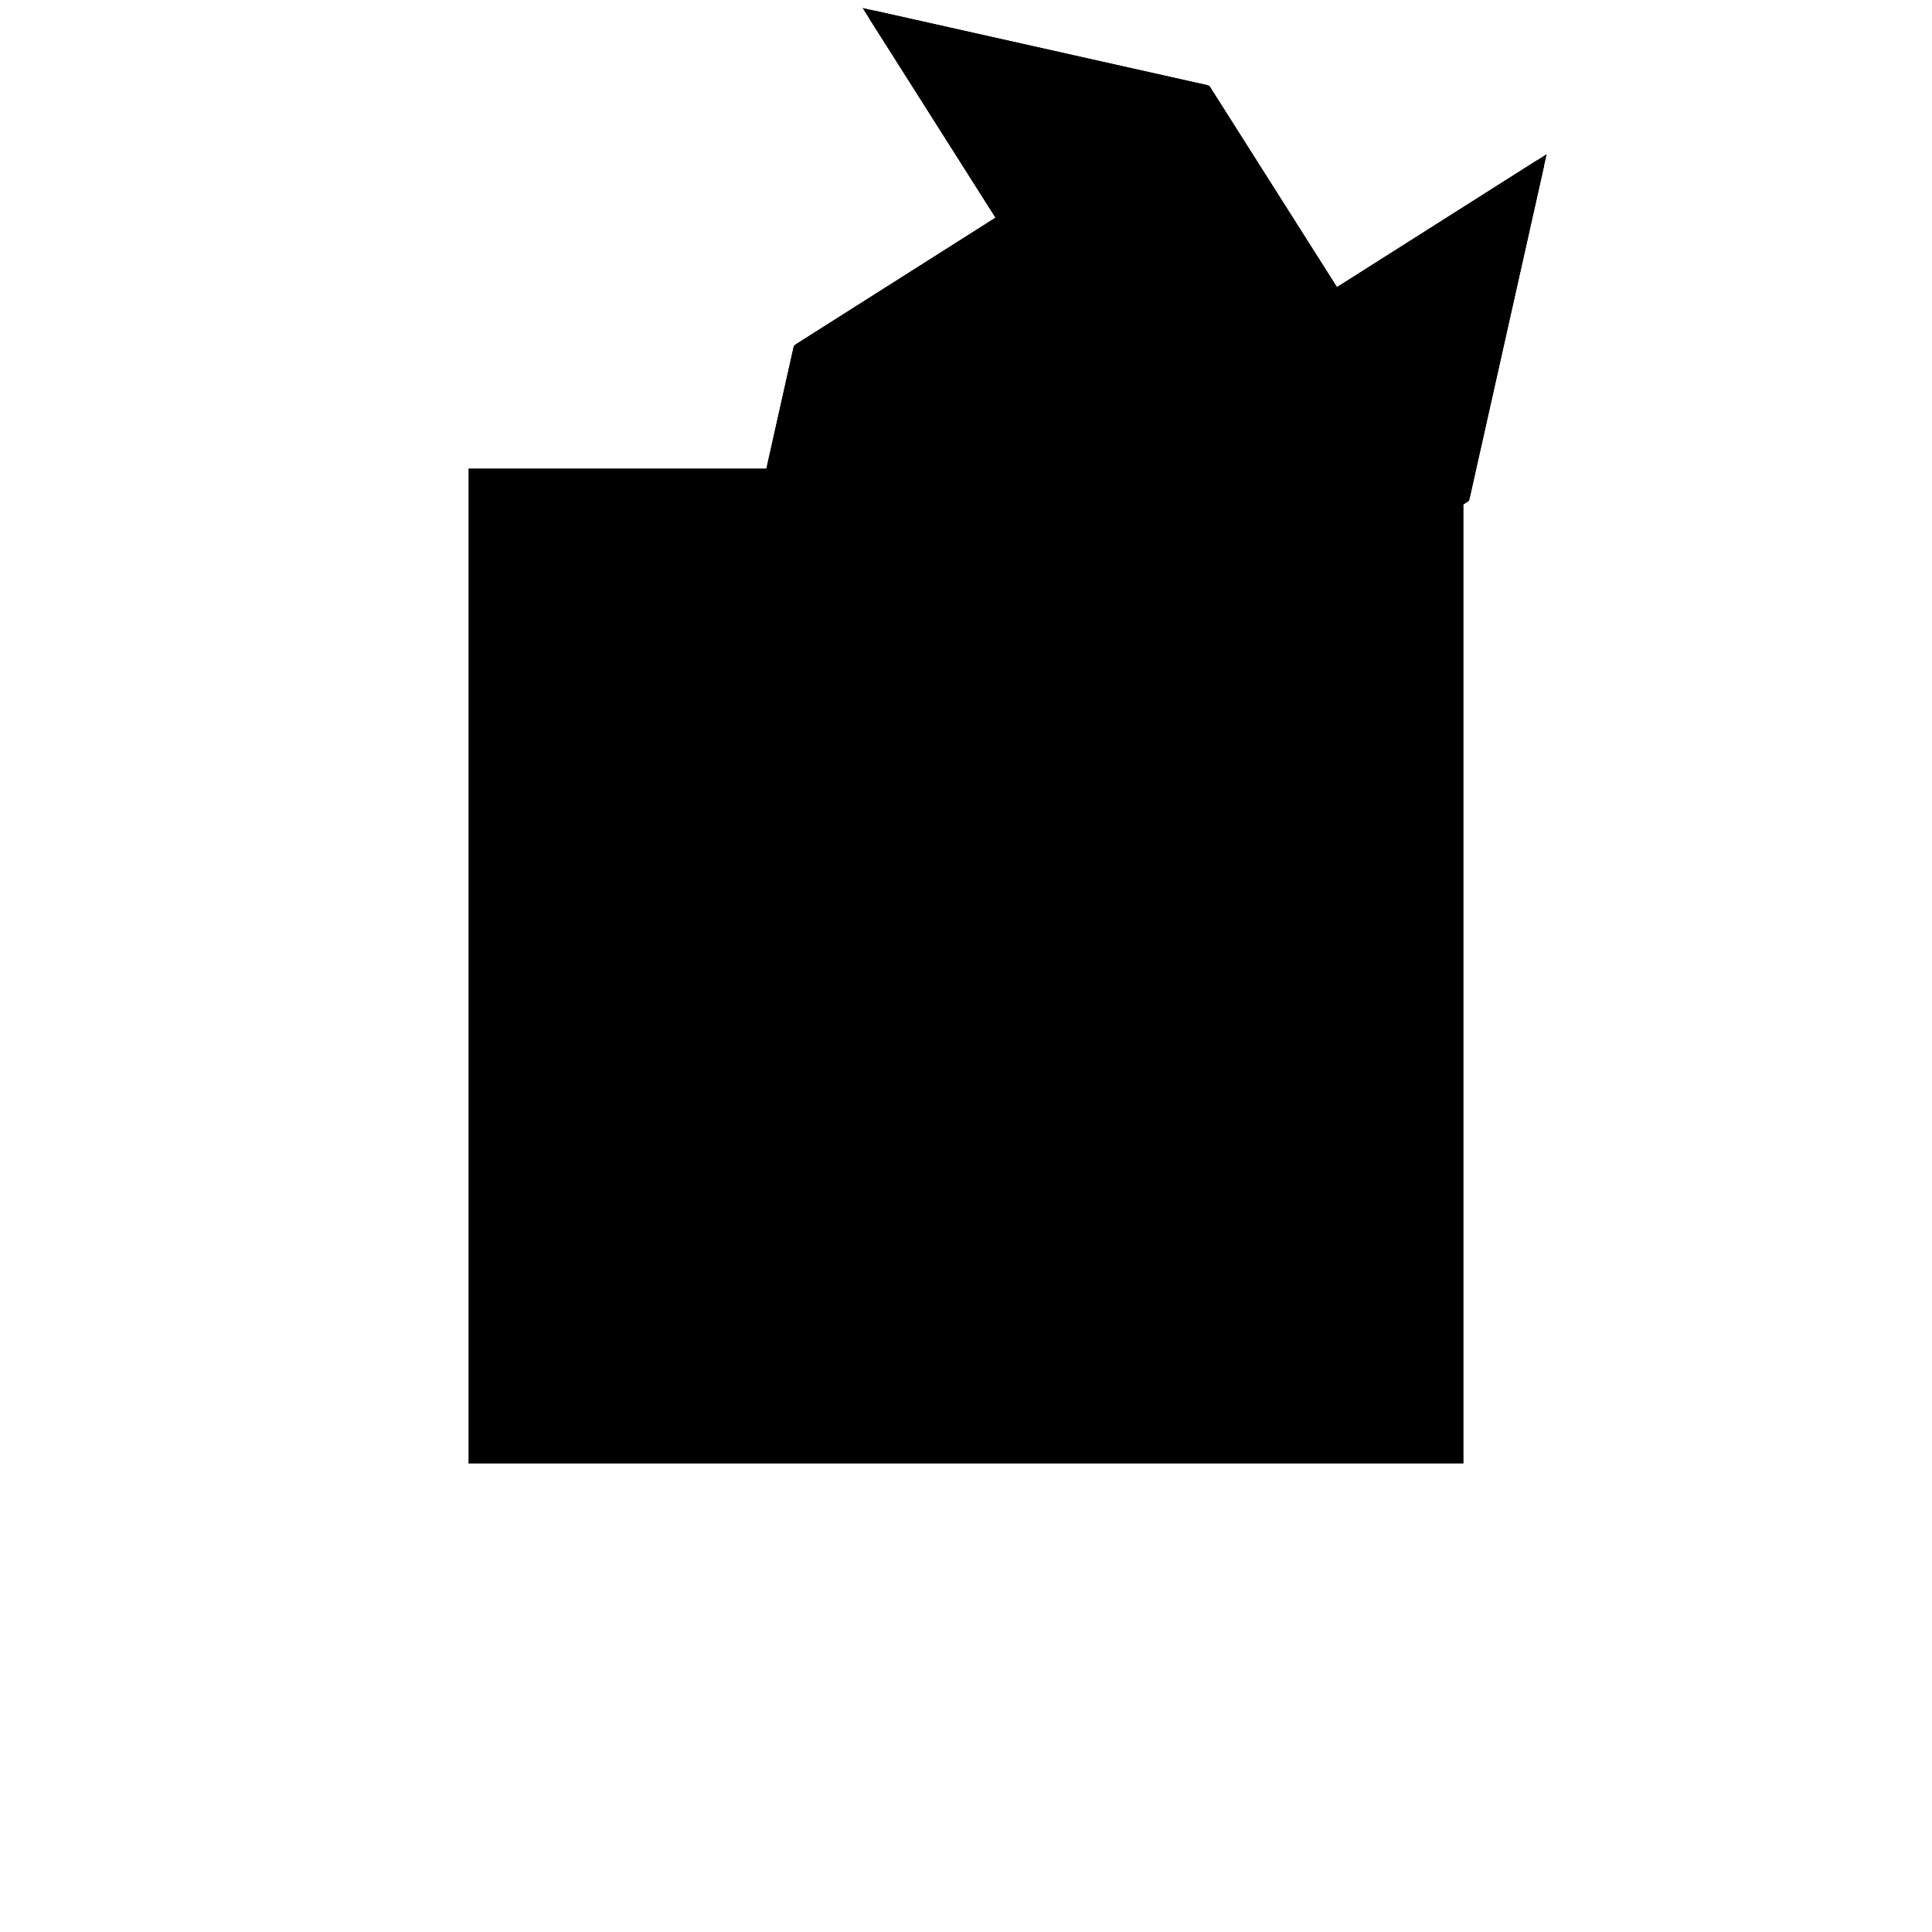 <?xml version="1.0"?>
<!DOCTYPE svg PUBLIC "-//W3C//DTD SVG 1.1//EN"
  "http://www.w3.org/Graphics/SVG/1.1/DTD/svg11.dtd">
<svg
  width="240"
  height="240"
  viewBox="-50 -50 200 200" xmlns="http://www.w3.org/2000/svg" version="1.1">
  <rect
    x="0"
    y="0"
    width="100"
    height="100"
    fill="hsla(206,100%,53%,0.3)"
    stroke="hsl(206,100%,53%)"
    stroke-width="3"
    transform="" />
  
  <path
    d="M 
      42.226
      26.775
      L
    
      28.839
      47.889
      L
    
      49.952
      61.276
      L
    
      57.678
      95.777
      L
    
      36.564
      82.39
      L
    
      23.177
      103.503
      L
    
      -11.324
      111.228
      L
    
      2.063
      90.115
      L
    
      -19.05
      76.727
      L
    
      -26.775
      42.226
      L
    
      -5.662
      55.614
      L
    
      7.726
      34.501
      z
    "
    fill="hsla(0,0%,50%,0.3)"
    stroke="hsla(0,0%,50%,1)"
    stroke-width="1"
    transform="translate(1.683,-47.196) scale(1,-1) translate(50,-110)"
    />
  
  
  <line
    x1="49.952"
    y1="61.276"
    x2="57.678"
    y2="95.777"
    stroke="hsla(0,50%,50%,0.6)"
    stroke-width="1"
    transform="translate(1.683,-47.196) scale(1,-1) translate(50,-110)"
    />
  
  <line
    x1="7.726"
    y1="34.501"
    x2="23.177"
    y2="103.503"
    stroke="hsla(0,50%,50%,0.6)"
    stroke-width="1"
    transform="translate(1.683,-47.196) scale(1,-1) translate(50,-110)"
    />
  
  <line
    x1="-26.775"
    y1="42.226"
    x2="-19.05"
    y2="76.727"
    stroke="hsla(0,50%,50%,0.6)"
    stroke-width="1"
    transform="translate(1.683,-47.196) scale(1,-1) translate(50,-110)"
    />
  
  <line
    x1="7.726"
    y1="34.501"
    x2="-19.05"
    y2="76.727"
    stroke="hsla(0,50%,50%,0.6)"
    stroke-width="1"
    transform="translate(1.683,-47.196) scale(1,-1) translate(50,-110)"
    />
  
  <line
    x1="7.726"
    y1="34.501"
    x2="49.952"
    y2="61.276"
    stroke="hsla(0,50%,50%,0.6)"
    stroke-width="1"
    transform="translate(1.683,-47.196) scale(1,-1) translate(50,-110)"
    />
  
  <line
    x1="42.226"
    y1="26.775"
    x2="-11.324"
    y2="111.228"
    stroke="hsla(0,50%,50%,0.6)"
    stroke-width="1"
    transform="translate(1.683,-47.196) scale(1,-1) translate(50,-110)"
    />
  
  <line
    x1="42.226"
    y1="26.775"
    x2="7.726"
    y2="34.501"
    stroke="hsla(0,50%,50%,0.6)"
    stroke-width="1"
    transform="translate(1.683,-47.196) scale(1,-1) translate(50,-110)"
    />
  
  <line
    x1="49.952"
    y1="61.276"
    x2="23.177"
    y2="103.503"
    stroke="hsla(0,50%,50%,0.6)"
    stroke-width="1"
    transform="translate(1.683,-47.196) scale(1,-1) translate(50,-110)"
    />
  
  <line
    x1="-26.775"
    y1="42.226"
    x2="57.678"
    y2="95.777"
    stroke="hsla(0,50%,50%,0.6)"
    stroke-width="1"
    transform="translate(1.683,-47.196) scale(1,-1) translate(50,-110)"
    />
  
  <line
    x1="-19.05"
    y1="76.727"
    x2="23.177"
    y2="103.503"
    stroke="hsla(0,50%,50%,0.6)"
    stroke-width="1"
    transform="translate(1.683,-47.196) scale(1,-1) translate(50,-110)"
    />
  
  <line
    x1="49.952"
    y1="61.276"
    x2="-19.05"
    y2="76.727"
    stroke="hsla(0,50%,50%,0.6)"
    stroke-width="1"
    transform="translate(1.683,-47.196) scale(1,-1) translate(50,-110)"
    />
  
  <line
    x1="23.177"
    y1="103.503"
    x2="-11.324"
    y2="111.228"
    stroke="hsla(0,50%,50%,0.6)"
    stroke-width="1"
    transform="translate(1.683,-47.196) scale(1,-1) translate(50,-110)"
    />
  
</svg>
